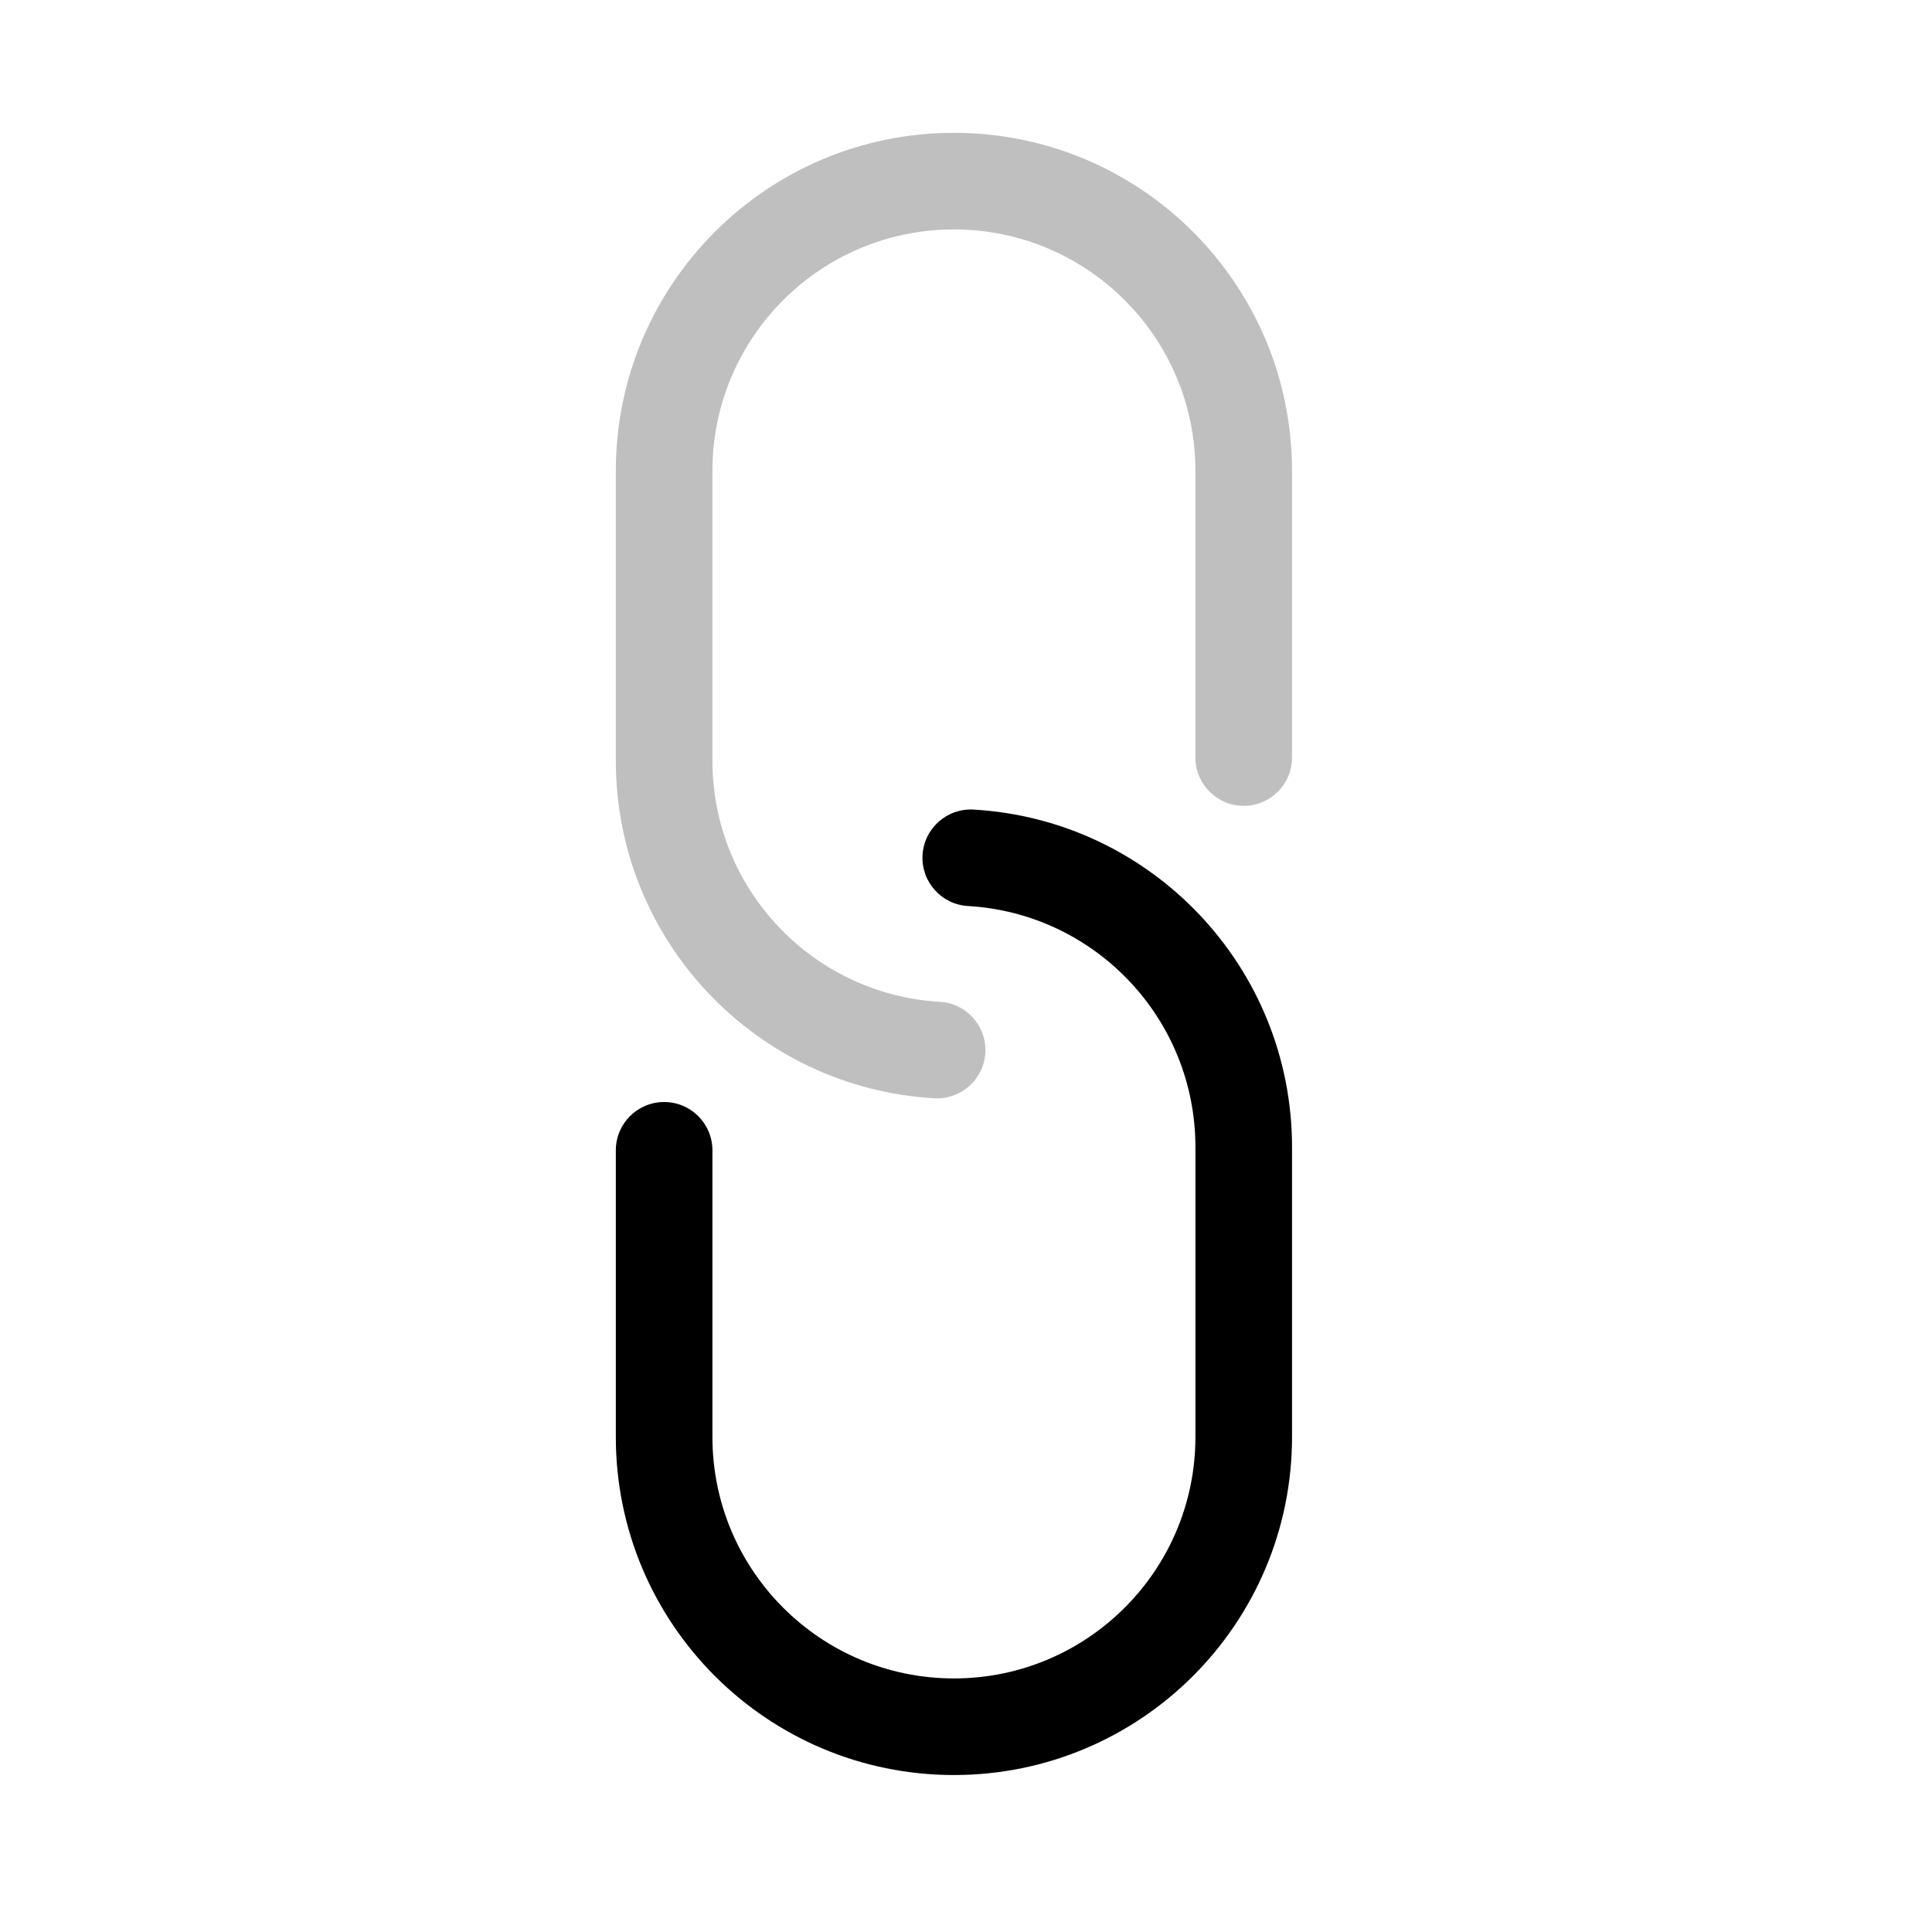 <svg viewBox="0 0 80 80" fill="none">
  <path d="M27.5 59.5L25.5 59.5L27.5 59.5ZM29.5 47.632C29.5 46.527 28.605 45.632 27.5 45.632C26.395 45.632 25.5 46.527 25.5 47.632L29.5 47.632ZM40.312 33.523C39.209 33.46 38.264 34.303 38.2 35.406C38.137 36.508 38.98 37.453 40.083 37.517L40.312 33.523ZM49.5 47.5L49.5 59.5L53.5 59.5L53.5 47.5L49.5 47.5ZM29.5 59.5L29.5 47.632L25.5 47.632L25.5 59.5L29.5 59.5ZM49.5 59.5C49.5 65.023 45.023 69.5 39.5 69.5L39.5 73.5C47.232 73.5 53.5 67.232 53.5 59.5L49.5 59.5ZM53.5 47.5C53.5 40.04 47.667 33.945 40.312 33.523L40.083 37.517C45.334 37.818 49.5 42.173 49.5 47.5L53.5 47.5ZM25.5 59.5C25.5 67.232 31.768 73.5 39.5 73.5L39.5 69.5C33.977 69.5 29.5 65.023 29.5 59.5L25.5 59.5Z" fill="currentColor" />
  <path opacity="0.25" d="M51.5 19.5L53.5 19.5L51.5 19.5ZM49.5 31.369C49.5 32.473 50.395 33.368 51.5 33.368C52.605 33.368 53.5 32.473 53.5 31.369L49.5 31.369ZM38.688 45.477C39.791 45.54 40.736 44.697 40.8 43.594C40.863 42.492 40.02 41.547 38.917 41.483L38.688 45.477ZM29.5 31.5L29.5 19.5L25.5 19.5L25.5 31.5L29.5 31.5ZM49.5 19.5L49.5 31.369L53.5 31.369L53.5 19.5L49.5 19.5ZM29.5 19.5C29.5 13.977 33.977 9.5 39.5 9.5L39.5 5.5C31.768 5.5 25.5 11.768 25.5 19.5L29.5 19.5ZM25.5 31.5C25.5 38.96 31.333 45.055 38.688 45.477L38.917 41.483C33.666 41.182 29.5 36.827 29.5 31.5L25.5 31.5ZM53.5 19.5C53.5 11.768 47.232 5.5 39.5 5.5L39.5 9.5C45.023 9.5 49.5 13.977 49.5 19.5L53.5 19.5Z" fill="currentColor" />
</svg>